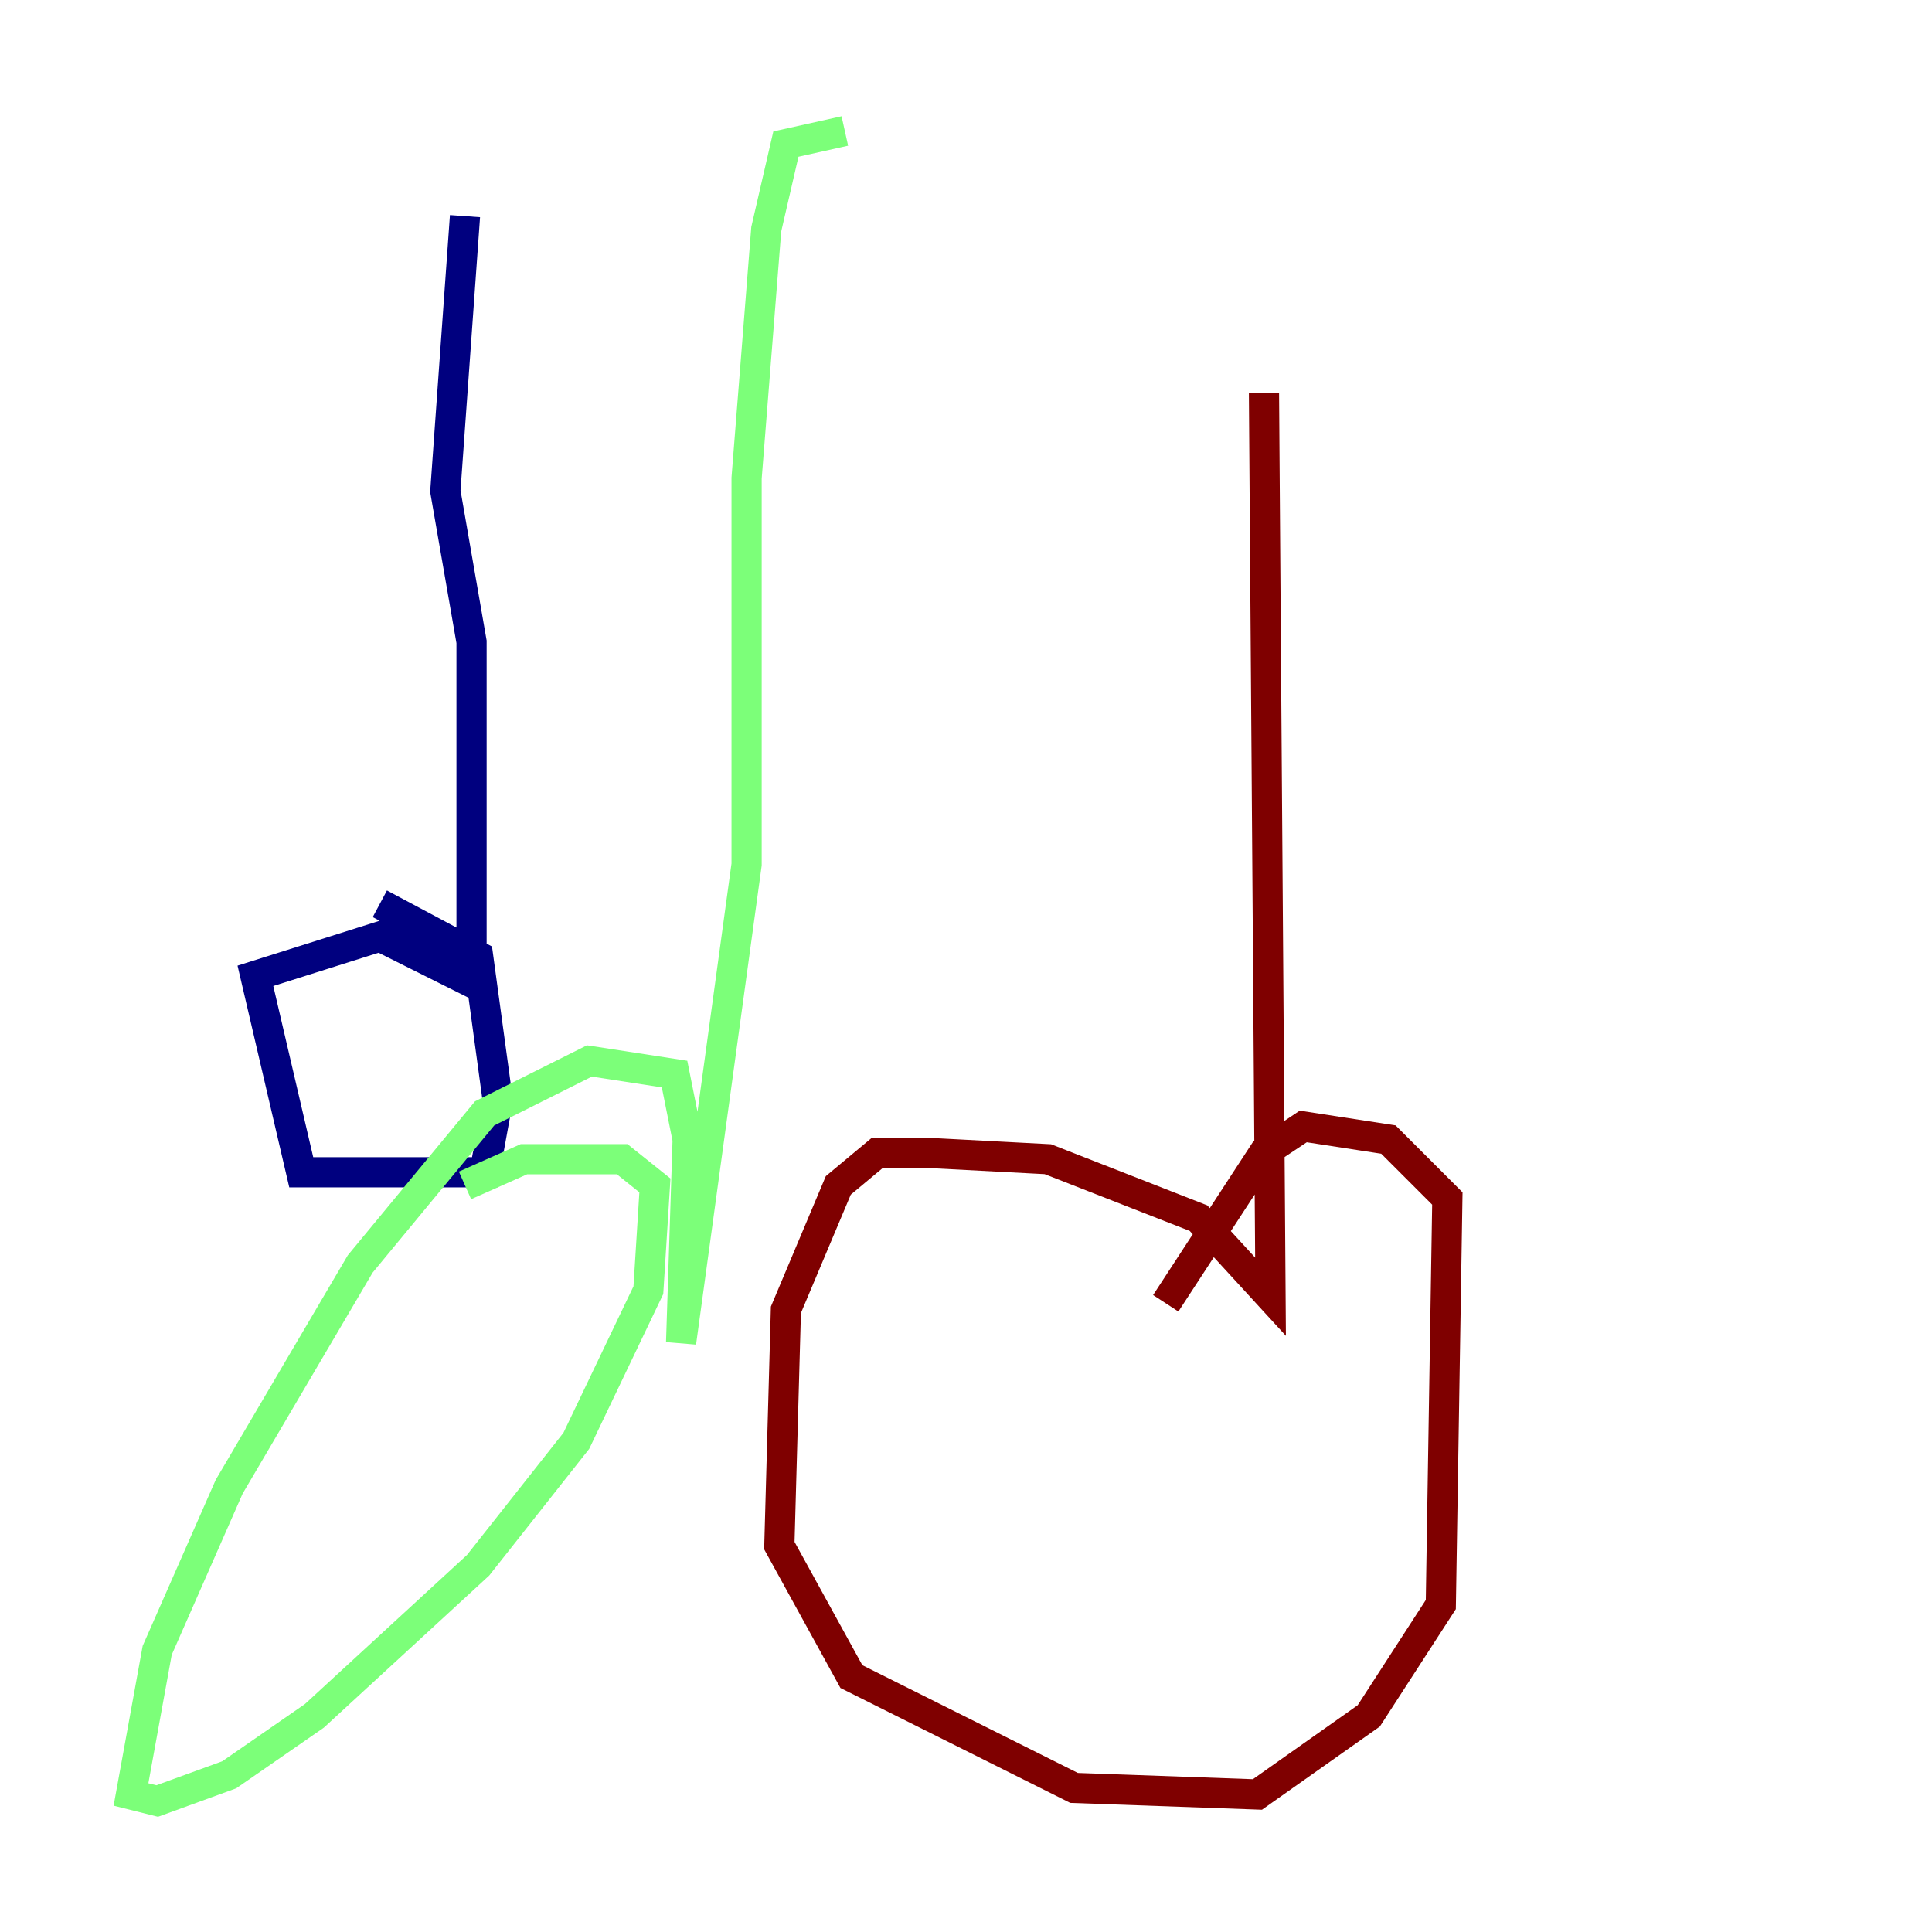 <?xml version="1.0" encoding="utf-8" ?>
<svg baseProfile="tiny" height="128" version="1.2" viewBox="0,0,128,128" width="128" xmlns="http://www.w3.org/2000/svg" xmlns:ev="http://www.w3.org/2001/xml-events" xmlns:xlink="http://www.w3.org/1999/xlink"><defs /><polyline fill="none" points="30.807,14.319 29.505,32.542 31.241,42.522 31.241,65.085 25.166,62.047 16.922,64.651 19.959,77.668 32.108,77.668 32.976,72.895 31.675,63.349 25.166,59.878" stroke="#00007f" stroke-width="2" /><polyline fill="none" points="55.973,8.678 52.068,9.546 50.766,15.186 49.464,31.675 49.464,57.275 45.125,88.949 45.559,75.498 44.691,71.159 39.051,70.291 32.108,73.763 23.864,83.742 15.186,98.495 10.414,109.342 8.678,118.888 10.414,119.322 15.186,117.586 20.827,113.681 31.675,103.702 38.183,95.458 42.956,85.478 43.39,78.536 41.22,76.8 34.712,76.8 30.807,78.536" stroke="#7cff79" stroke-width="2" /><polyline fill="none" points="83.742,26.034 84.176,85.912 79.403,80.705 69.424,76.8 61.18,76.366 58.142,76.366 55.539,78.536 52.068,86.78 51.634,102.4 56.407,111.078 71.159,118.454 83.308,118.888 90.685,113.681 95.458,106.305 95.891,79.403 91.986,75.498 86.346,74.63 83.742,76.366 77.234,86.346" stroke="#7f0000" stroke-width="2" /></svg>